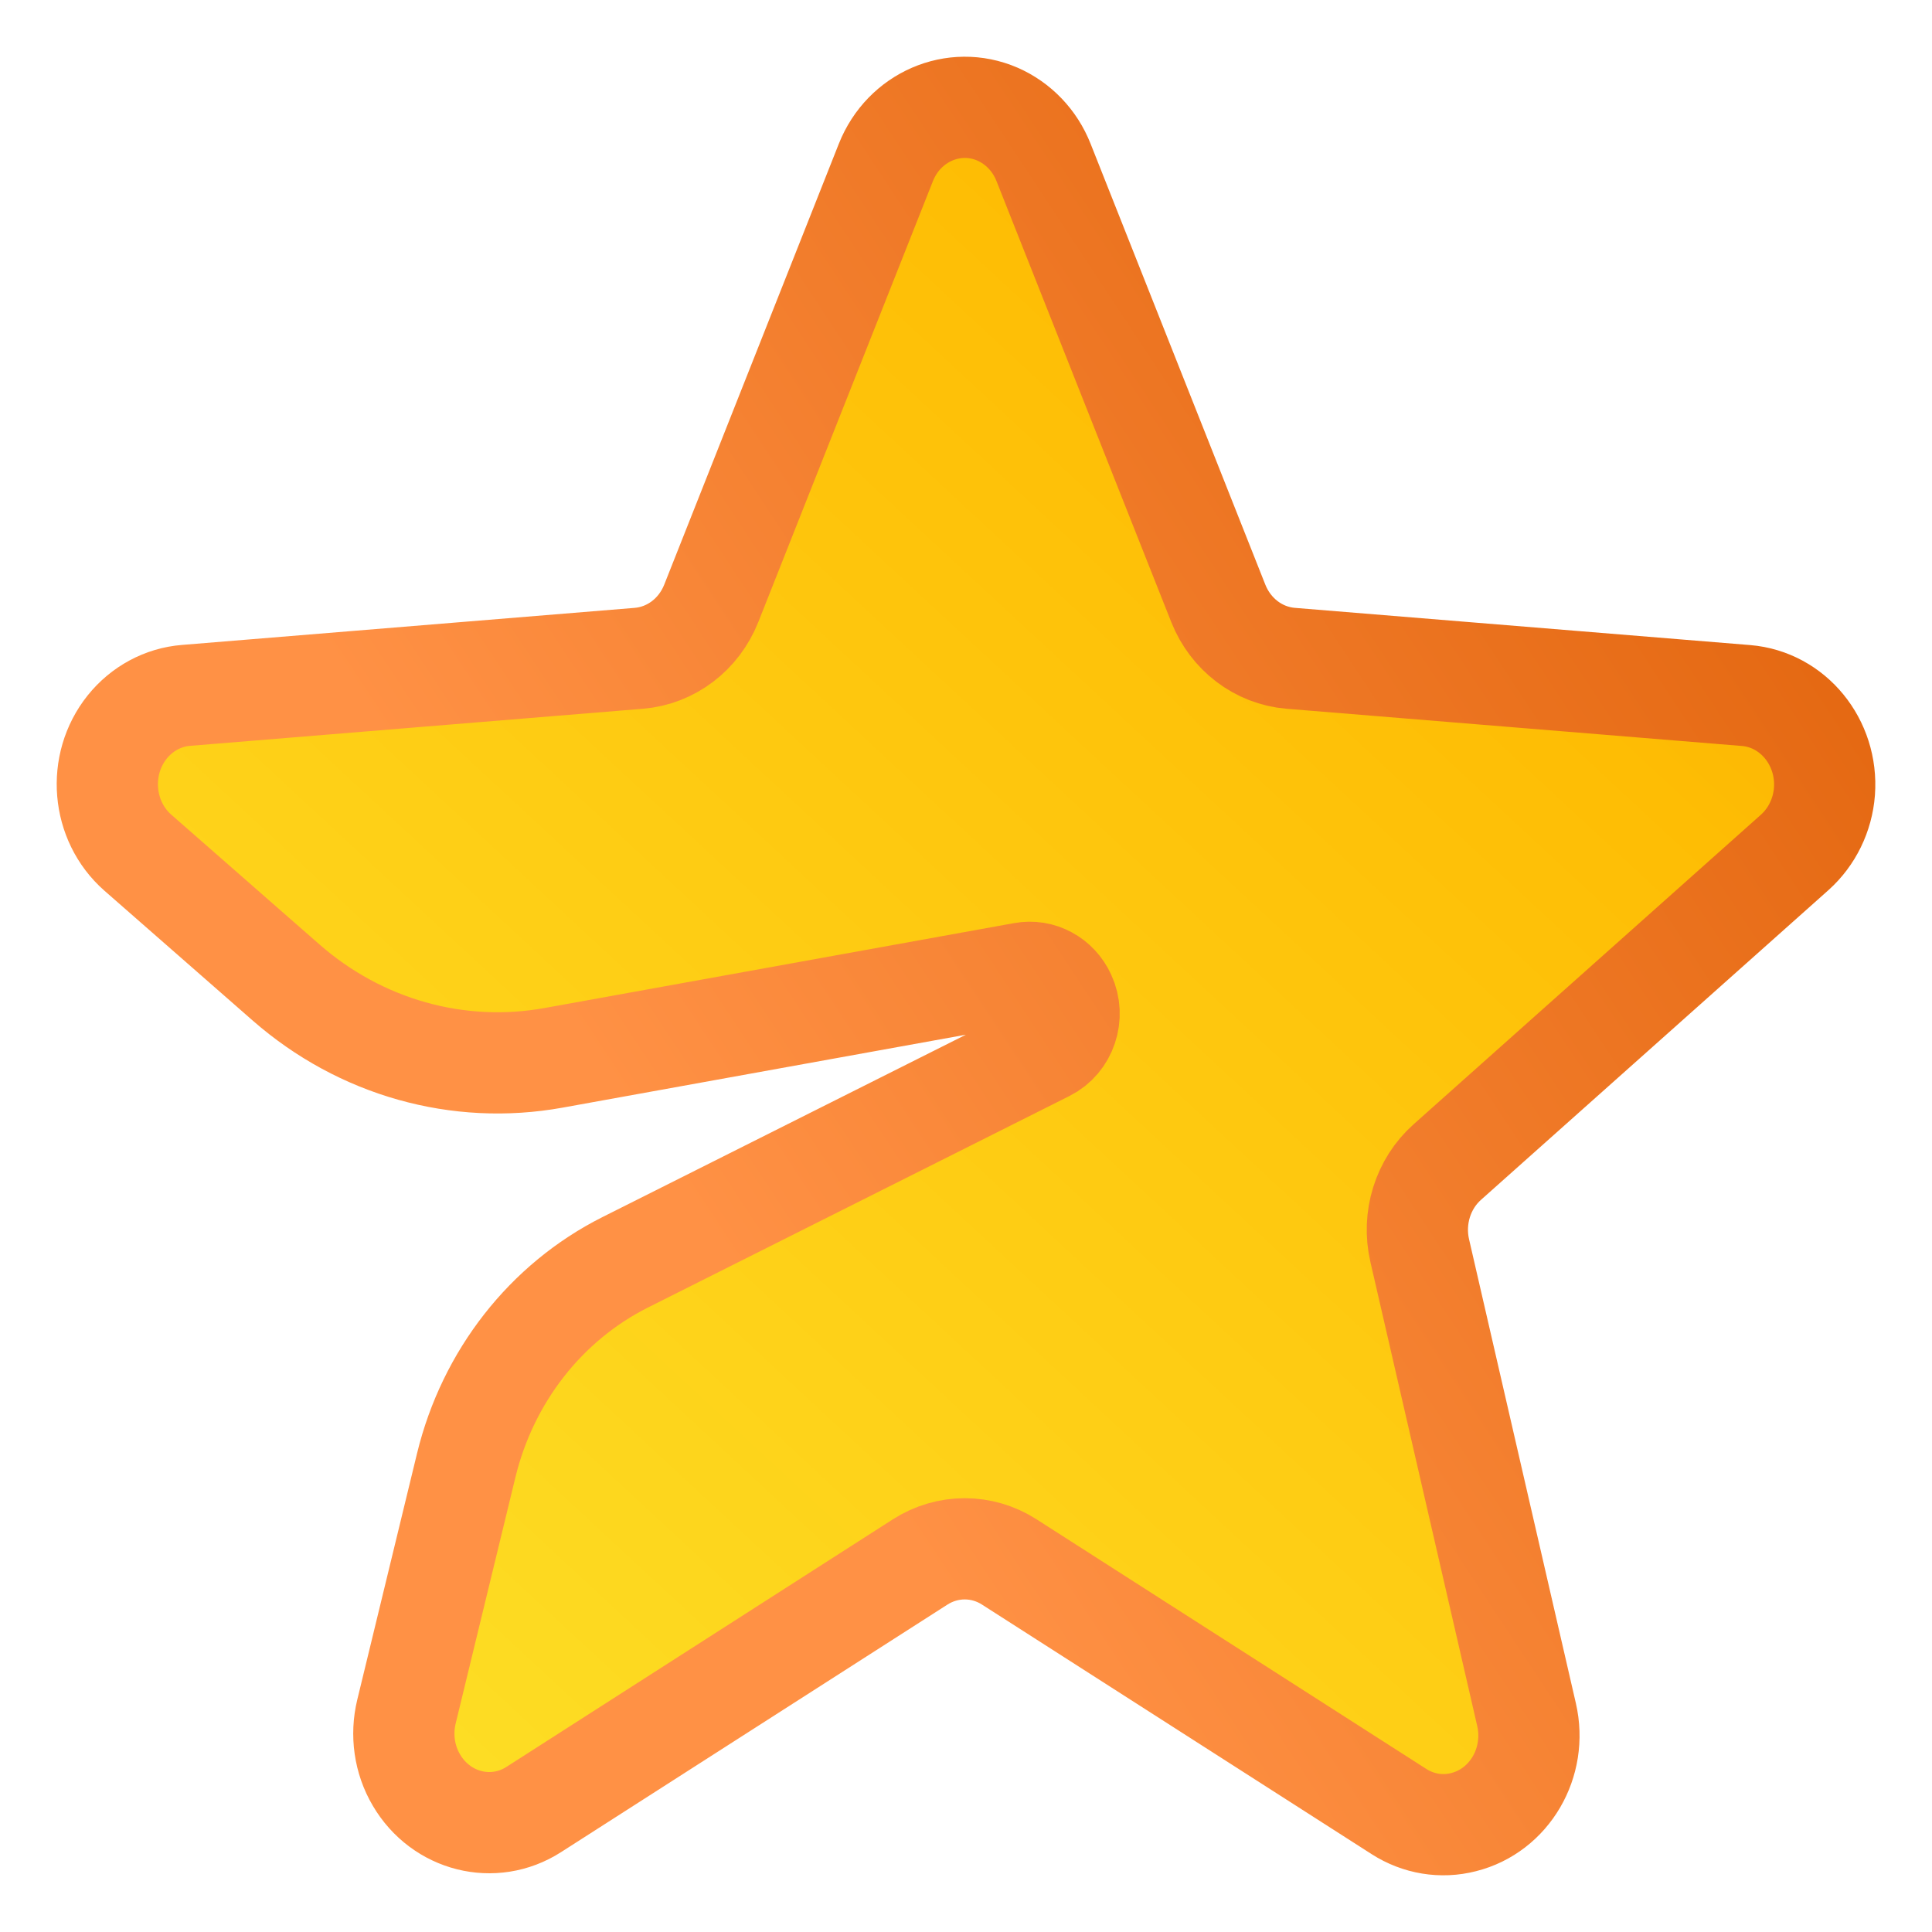<svg width="15" height="15" viewBox="0 0 15 15" fill="none" xmlns="http://www.w3.org/2000/svg">
<g clip-path="url(#clip0_664_74)">
<path fill-rule="evenodd" clip-rule="evenodd" d="M7.144 12.127L4.144 14.049C3.832 14.249 3.424 14.146 3.233 13.82C3.139 13.661 3.112 13.469 3.156 13.288L3.62 11.376C3.788 10.686 4.239 10.11 4.853 9.801L8.127 8.158C8.279 8.082 8.344 7.89 8.27 7.731C8.211 7.601 8.077 7.529 7.942 7.554L4.298 8.213C3.557 8.347 2.798 8.133 2.221 7.628L1.07 6.62C0.79 6.374 0.753 5.937 0.988 5.644C1.102 5.502 1.267 5.413 1.444 5.399L4.961 5.111C5.21 5.09 5.426 4.926 5.522 4.685L6.878 1.261C7.018 0.908 7.406 0.74 7.744 0.886C7.906 0.957 8.035 1.091 8.102 1.261L9.459 4.685C9.555 4.926 9.771 5.09 10.02 5.111L13.556 5.4C13.921 5.43 14.193 5.763 14.165 6.145C14.151 6.328 14.068 6.498 13.934 6.618L11.237 9.022C11.047 9.191 10.964 9.457 11.023 9.711L11.852 13.312C11.938 13.684 11.719 14.058 11.363 14.147C11.192 14.191 11.012 14.161 10.862 14.065L7.836 12.127C7.624 11.991 7.357 11.991 7.144 12.127Z" fill="url(#paint0_linear_664_74)" stroke="url(#paint1_linear_664_74)" stroke-width="0.786"/>
</g>
<defs>
<linearGradient id="paint0_linear_664_74" x1="-0.326" y1="17.064" x2="25.965" y2="-11.271" gradientUnits="userSpaceOnUse">
<stop stop-color="#FDEB32"/>
<stop offset="0.439" stop-color="#FEBD04"/>
<stop offset="1" stop-color="#D75902"/>
</linearGradient>
<linearGradient id="paint1_linear_664_74" x1="16.019" y1="1.513" x2="4.975" y2="8.798" gradientUnits="userSpaceOnUse">
<stop stop-color="#DB5A00"/>
<stop offset="1" stop-color="#FF9145"/>
</linearGradient>
<clipPath id="clip0_664_74">
<rect width="15" height="15" fill="white"/>
</clipPath>
</defs>
</svg>
